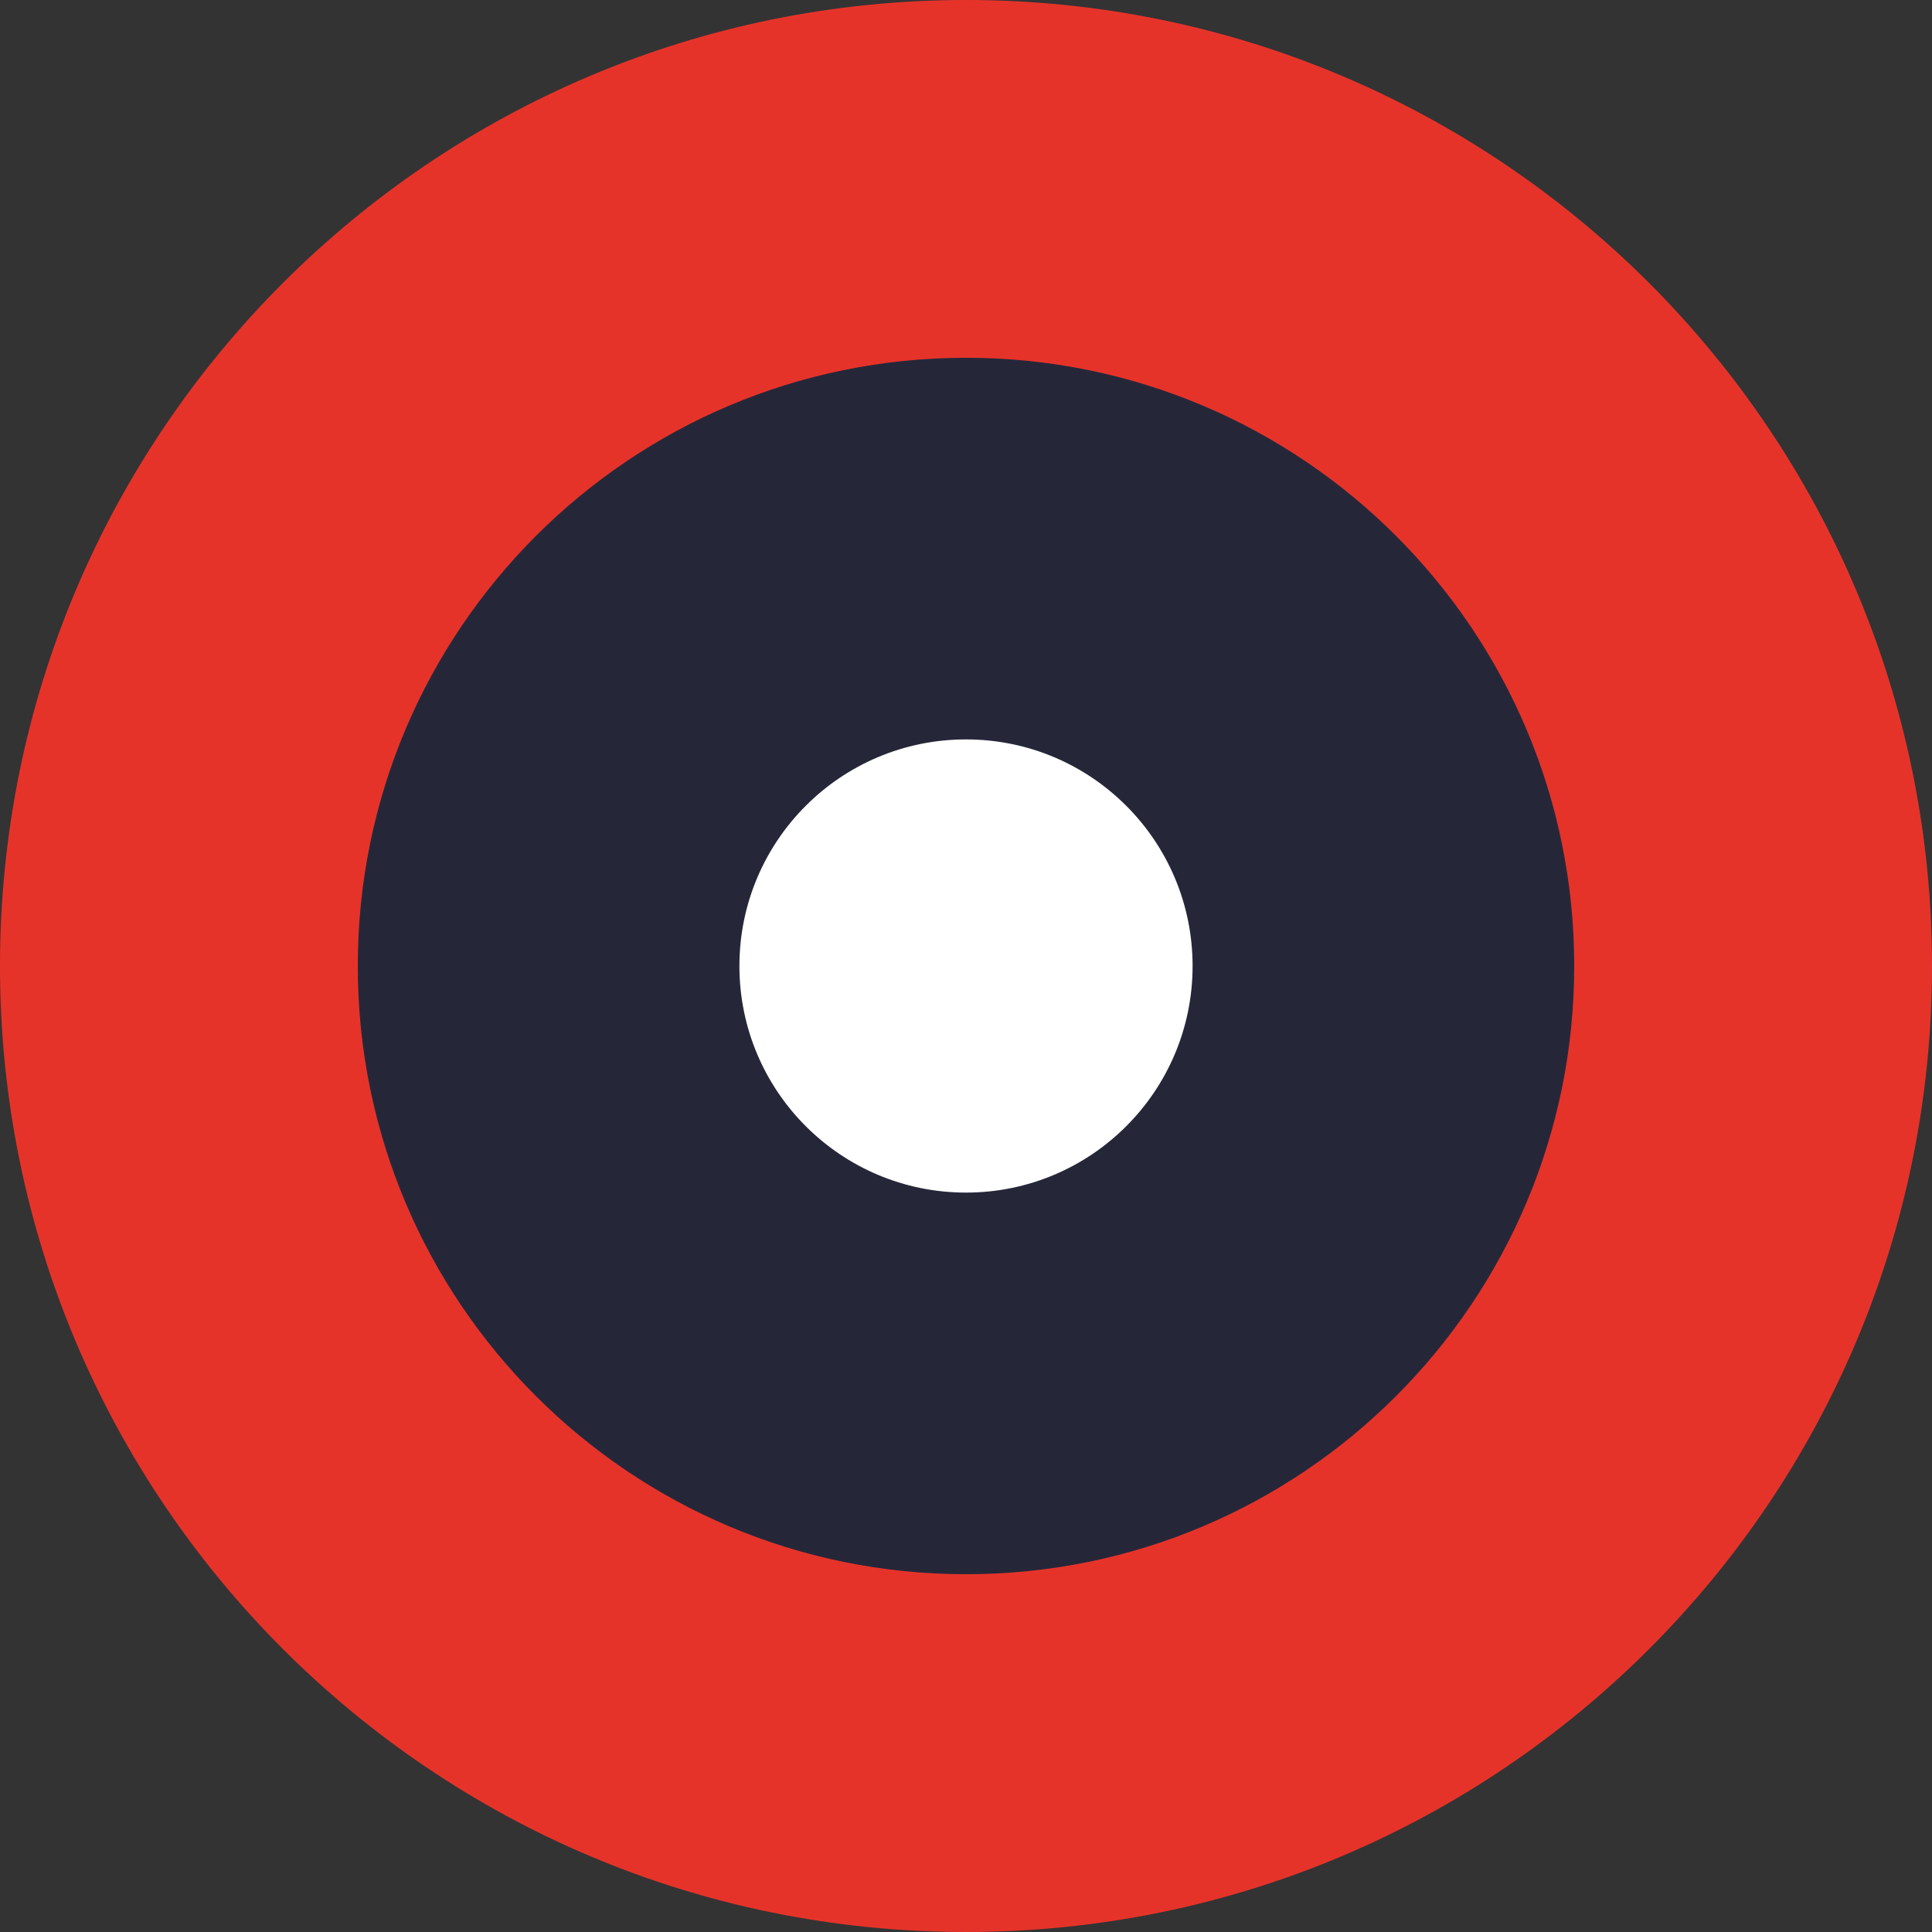 <?xml version="1.0" encoding="UTF-8"?>
<svg xmlns="http://www.w3.org/2000/svg" xmlns:xlink="http://www.w3.org/1999/xlink" width="86px" height="86px" viewBox="0 0 86 86">
  <rect x="0" y="0" width="86" height="86" fill="#333333" stroke="none"/>
  <!-- Generator: Sketch 58 (84663) - https://sketch.com -->
  <title>TARGET_drawing</title>
  <desc>Created with Sketch.</desc>
  <g id="FINAL" stroke="none" stroke-width="1" fill="none" fill-rule="evenodd">
    <g id="1440_Homepage_2" transform="translate(-1133, -6770)">
      <g id="MOVIFY-IN-NUMBERS" transform="translate(0, 6444)">
        <g id="ACTIVE-MISSION" transform="translate(1099, 326)">
          <g id="TARGET_drawing" transform="translate(34, 0)">
            <g id="TARGET-ICON-">
              <path d="M86,43 C86,66.748 66.748,86 43,86 C19.252,86 0,66.748 0,43 C0,19.252 19.252,0 43,0 C66.748,0 86,19.252 86,43" id="Fill-4" fill="#E6332A"></path>
              <path d="M70.074,43 C70.074,57.953 57.953,70.074 43,70.074 C28.048,70.074 15.926,57.953 15.926,43 C15.926,28.047 28.048,15.926 43,15.926 C57.953,15.926 70.074,28.047 70.074,43" id="Fill-4" fill="#252739"></path>
              <path d="M53.086,43 C53.086,48.571 48.571,53.086 43,53.086 C37.429,53.086 32.914,48.571 32.914,43 C32.914,37.429 37.429,32.914 43,32.914 C48.571,32.914 53.086,37.429 53.086,43" id="Fill-4" fill="#FFFFFF"></path>
            </g>
          </g>
        </g>
      </g>
    </g>
  </g>
</svg>
